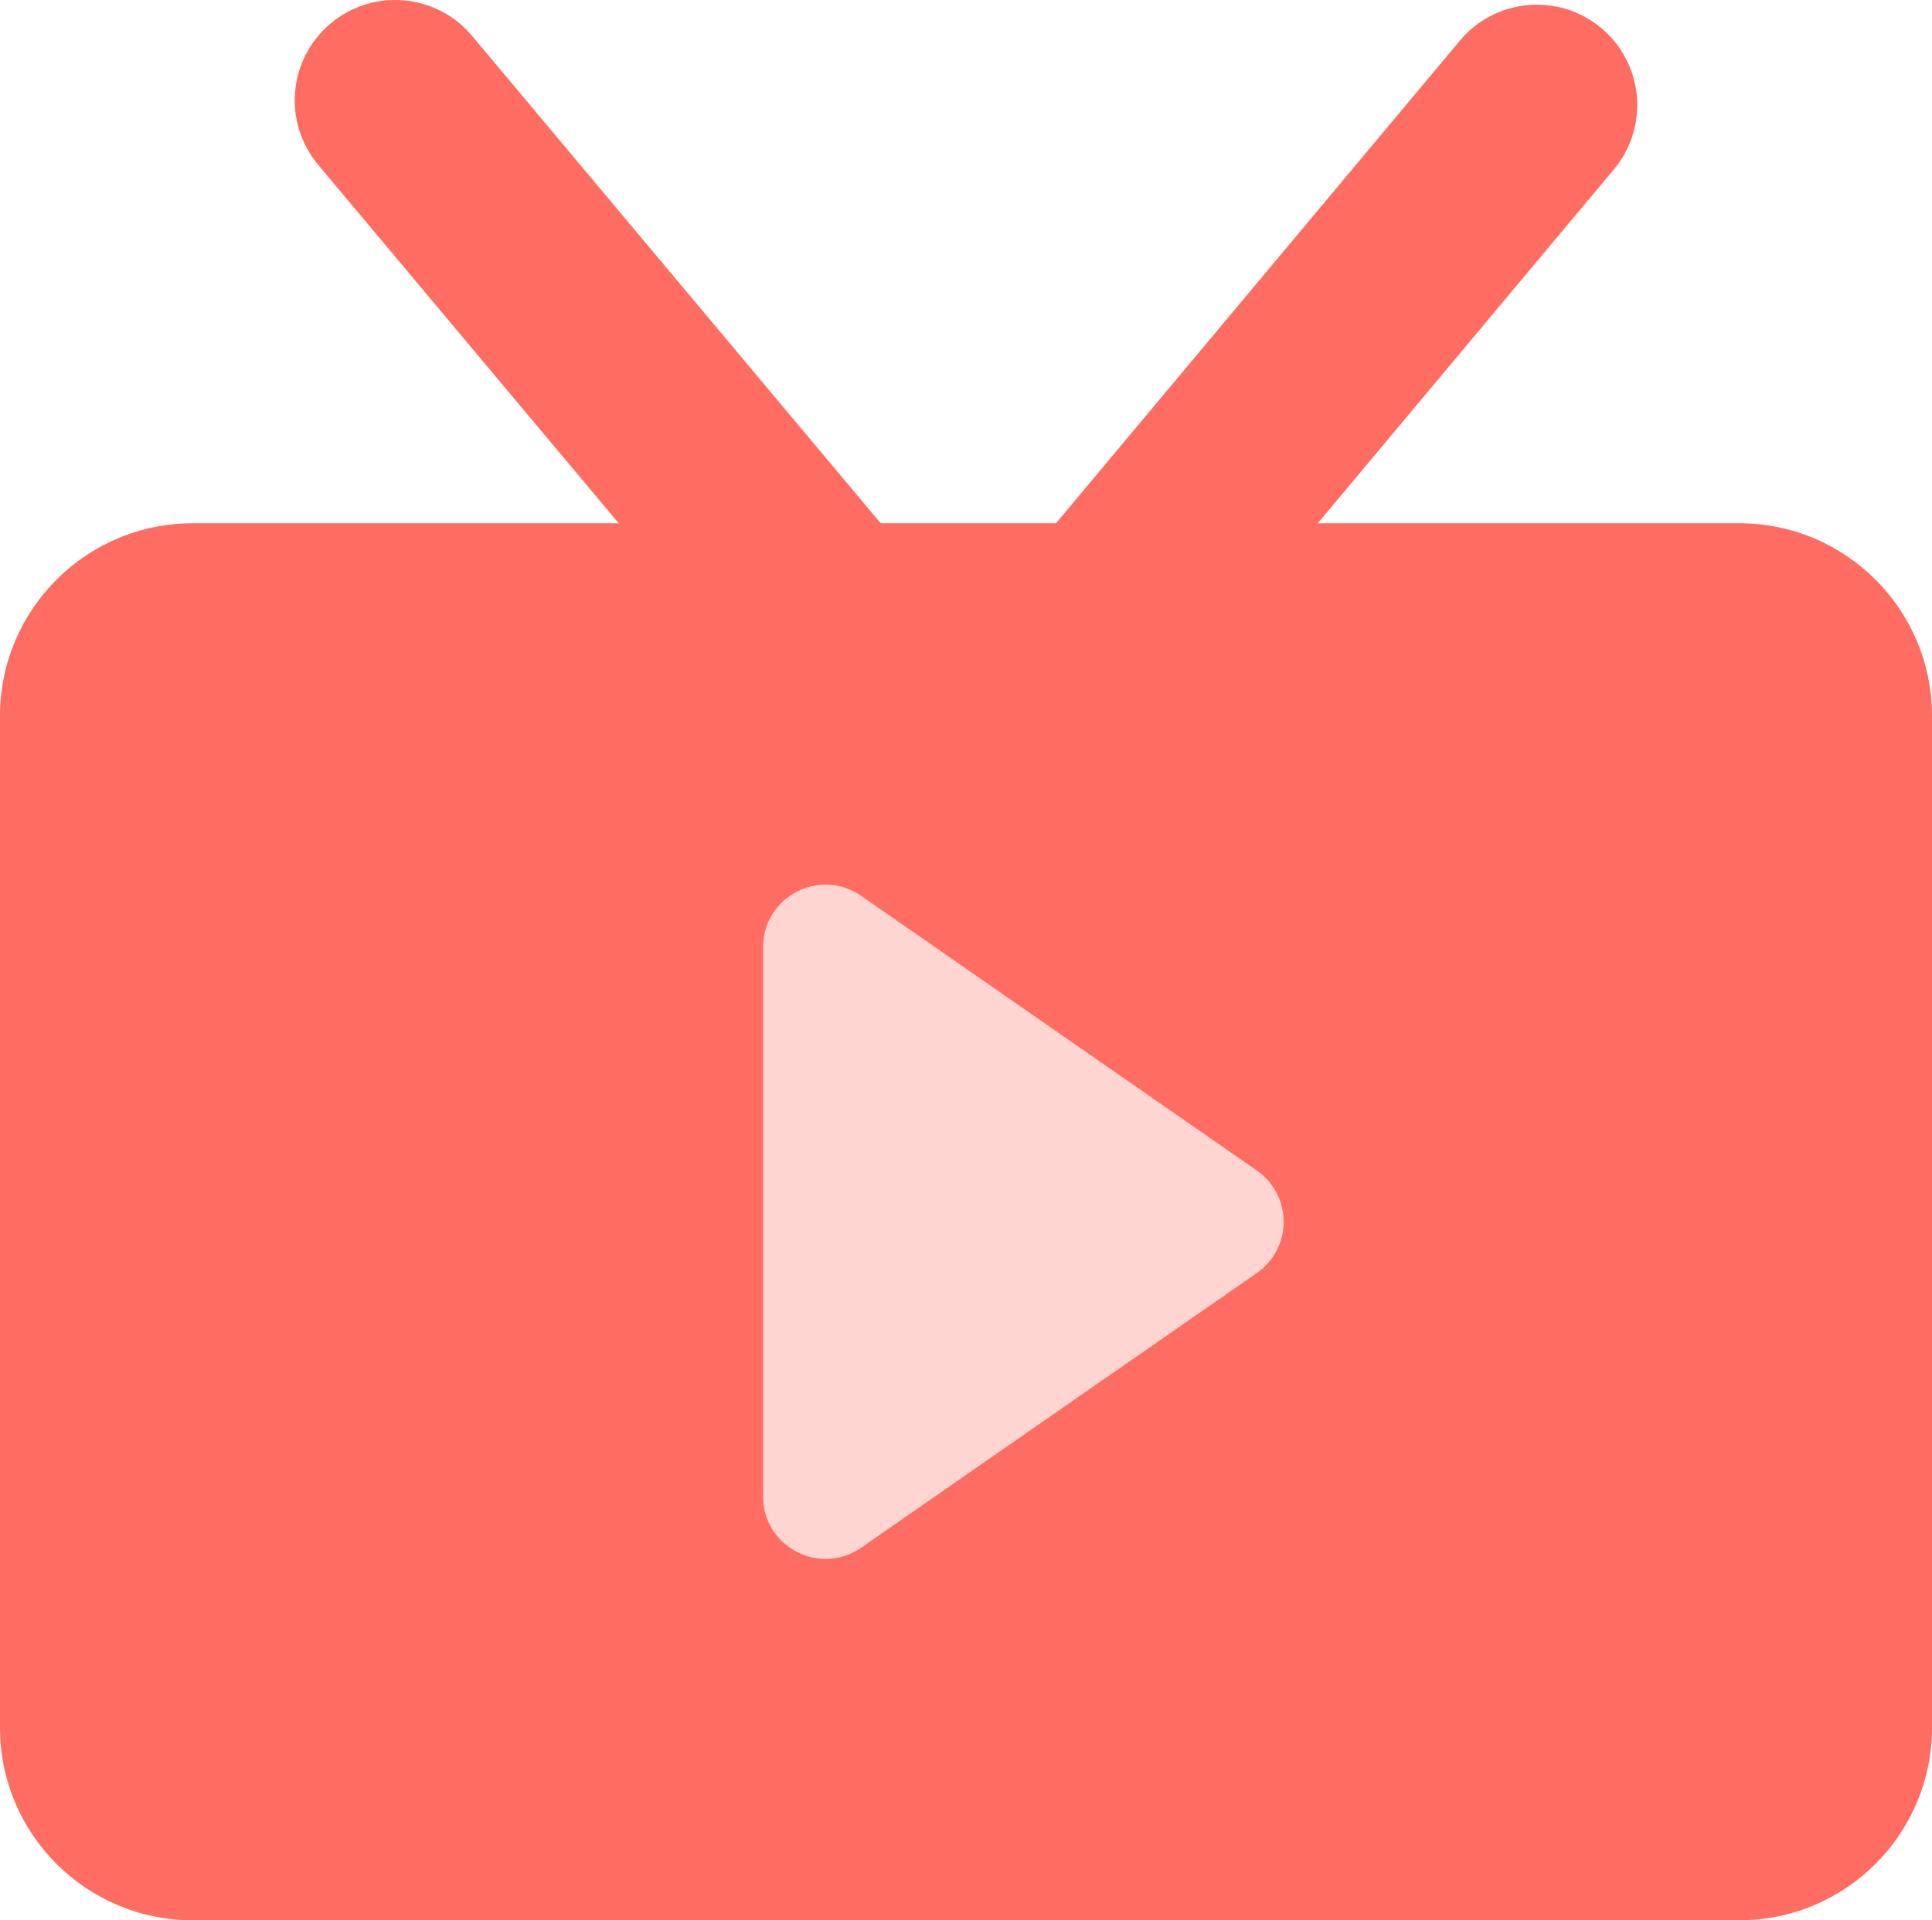 <?xml version="1.0" encoding="utf-8"?>
<!-- Generator: Adobe Illustrator 13.0.0, SVG Export Plug-In . SVG Version: 6.00 Build 14948)  -->
<!DOCTYPE svg PUBLIC "-//W3C//DTD SVG 1.1//EN" "http://www.w3.org/Graphics/SVG/1.1/DTD/svg11.dtd">
<svg version="1.1" id="Layer_1" xmlns="http://www.w3.org/2000/svg" xmlns:xlink="http://www.w3.org/1999/xlink" x="0px" y="0px"
	 width="96.232px" height="95.668px" viewBox="0 0 96.232 95.668" enable-background="new 0 0 96.232 95.668" xml:space="preserve">
<g>
	<defs>
		<rect id="SVGID_1_" y="0" width="96.232" height="95.668"/>
	</defs>
	<clipPath id="SVGID_2_">
		<use xlink:href="#SVGID_1_"  overflow="visible"/>
	</clipPath>
	<path clip-path="url(#SVGID_2_)" fill="#FF6C61" d="M86.632,95.668H9.6c-5.302,0-9.6-4.298-9.6-9.6V35.669
		c0-5.302,4.298-9.6,9.6-9.6h77.032c5.302,0,9.6,4.298,9.6,9.6v50.399C96.231,91.371,91.934,95.668,86.632,95.668"/>
	<path clip-path="url(#SVGID_2_)" fill="#FF6C61" d="M40.41,34.727c-1.428,0-2.845-0.608-3.834-1.788L15.849,8.212
		c-1.773-2.116-1.496-5.269,0.621-7.044c2.115-1.774,5.269-1.496,7.044,0.62L44.24,26.515c1.774,2.116,1.496,5.27-0.621,7.044
		C42.683,34.344,41.543,34.727,40.41,34.727"/>
	<path clip-path="url(#SVGID_2_)" fill="#FF6C61" d="M56.055,34.727c-1.132,0-2.27-0.382-3.206-1.165
		c-2.117-1.773-2.397-4.926-0.627-7.043L72.715,2.026c1.772-2.118,4.926-2.399,7.044-0.627c2.117,1.772,2.398,4.926,0.626,7.043
		L59.893,32.935C58.904,34.118,57.484,34.727,56.055,34.727"/>
	<path clip-path="url(#SVGID_2_)" fill="#FFD5D2" d="M62.602,58.314L42.893,44.63c-2.063-1.432-4.885,0.044-4.885,2.555v27.368
		c0,2.511,2.822,3.986,4.885,2.555l19.709-13.684C64.384,62.187,64.384,59.551,62.602,58.314"/>
</g>
</svg>
